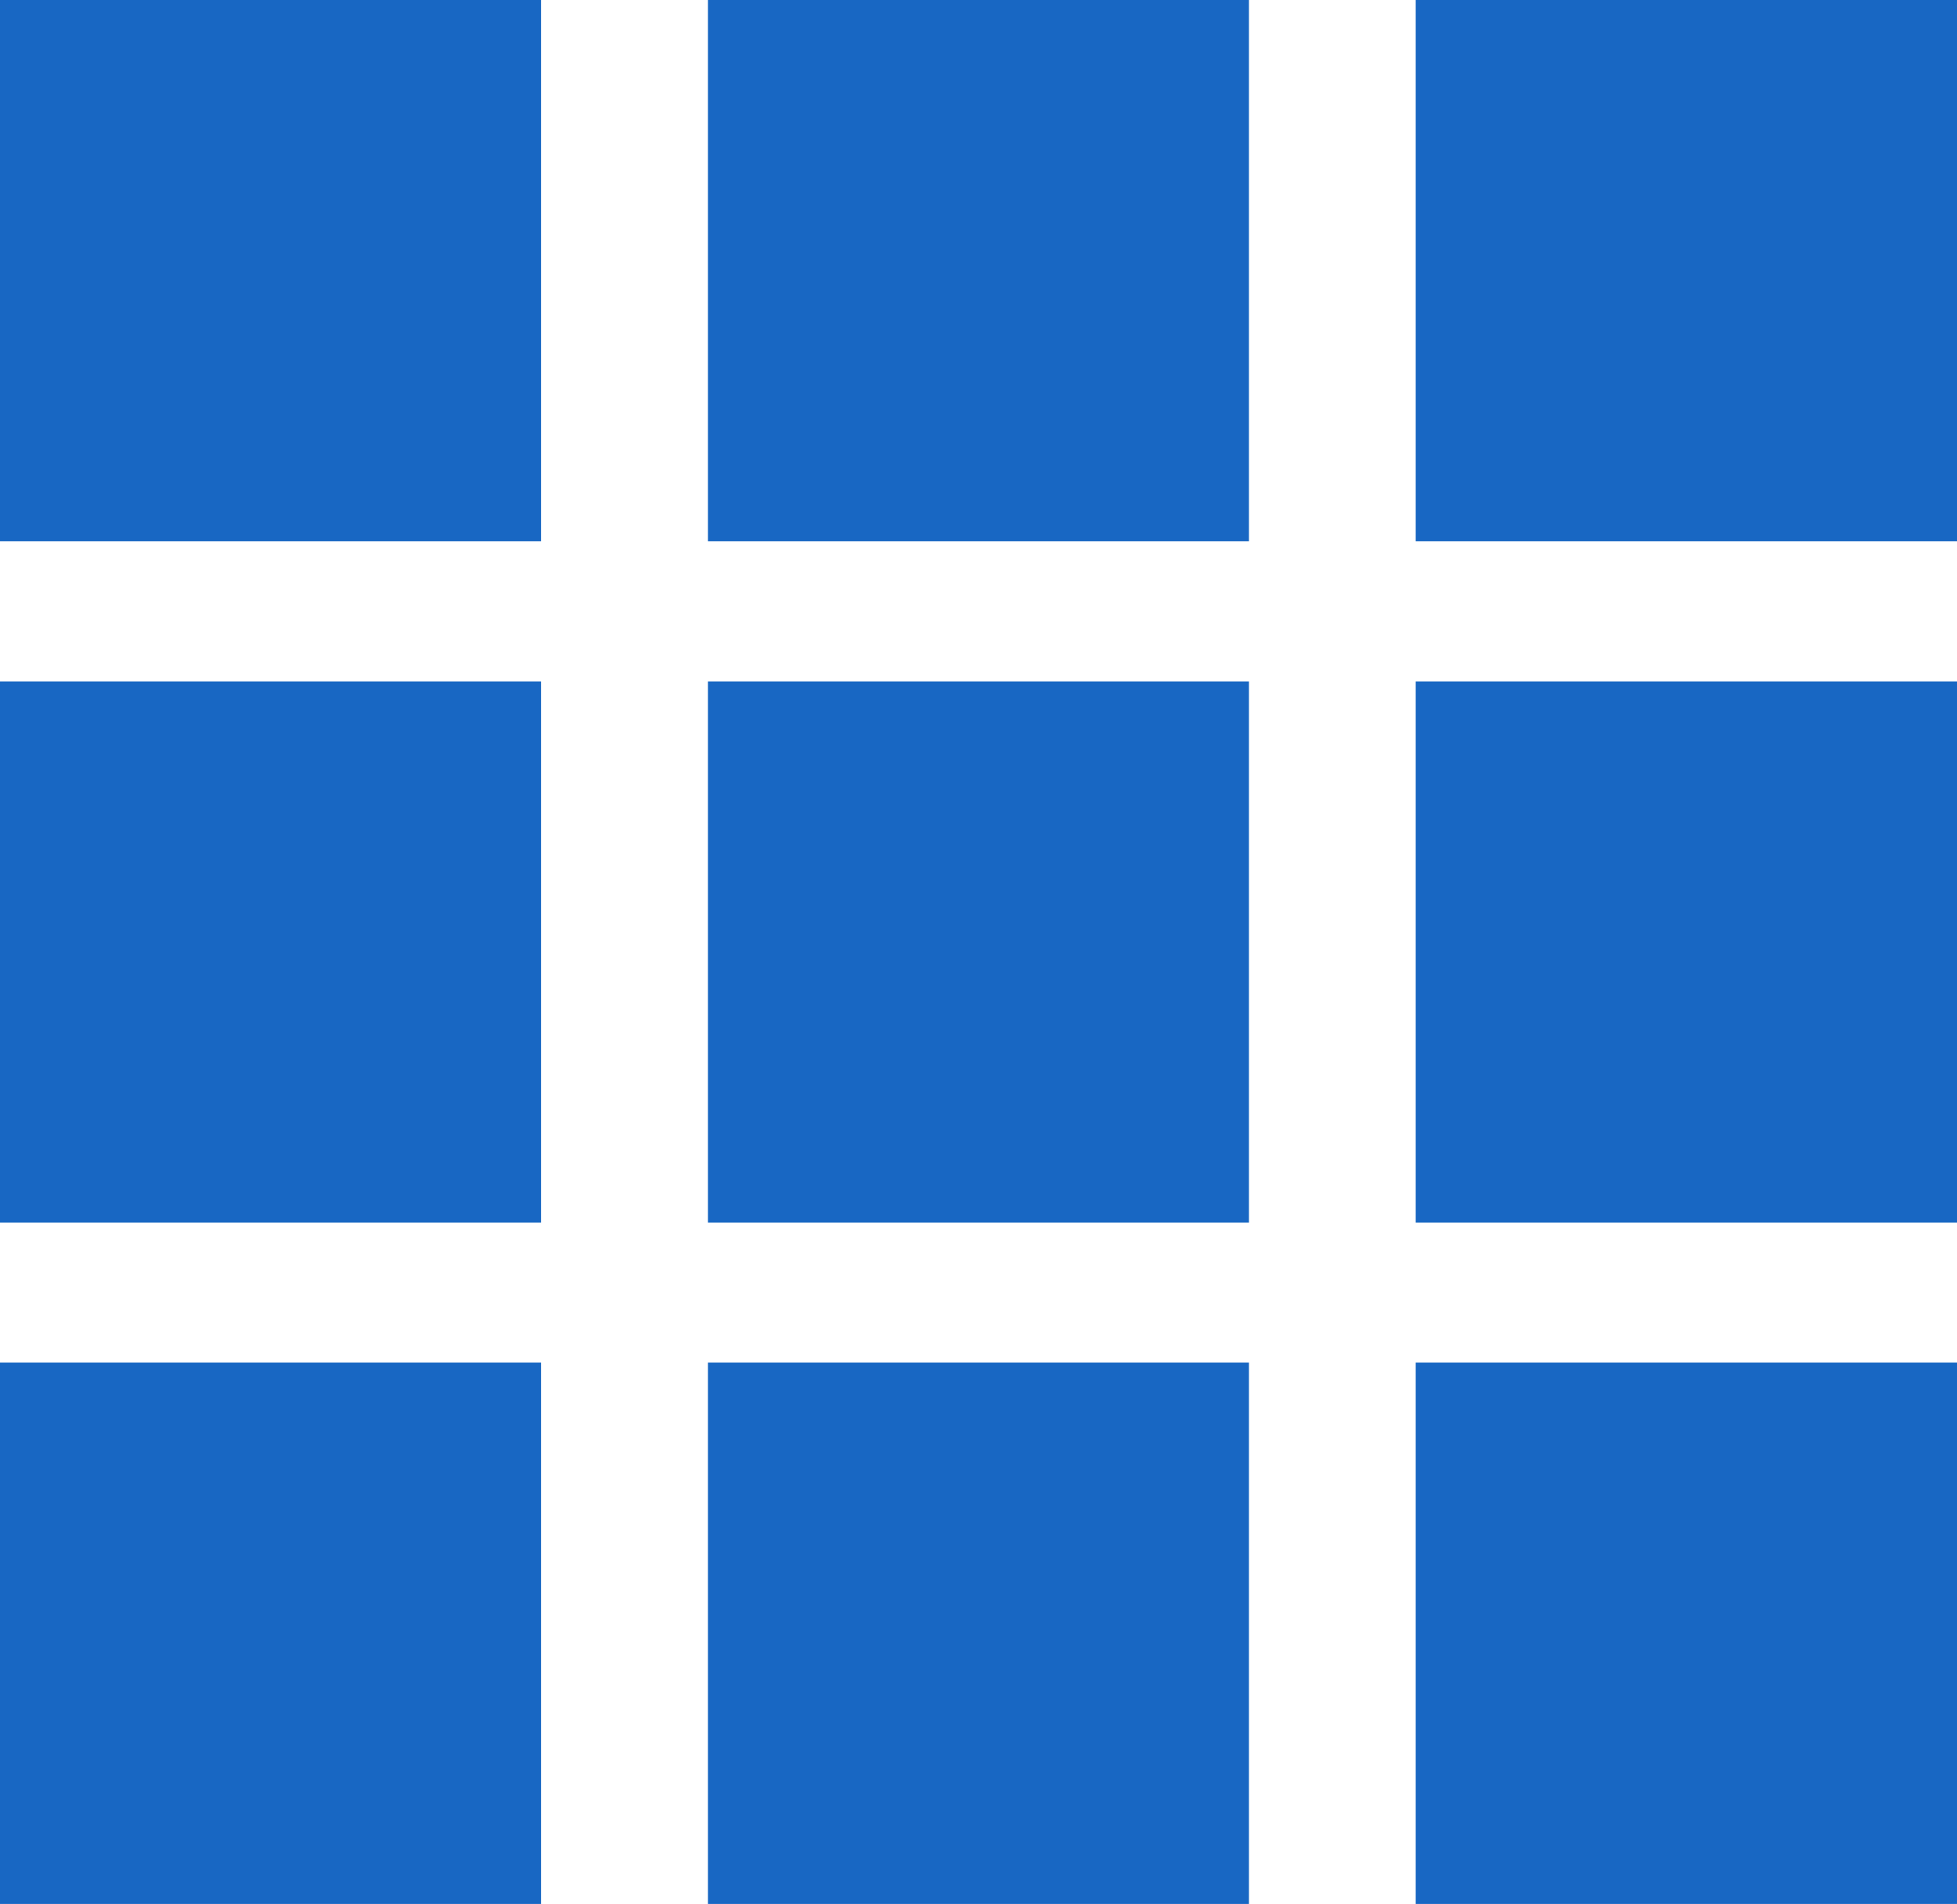<?xml version="1.0" encoding="utf-8"?>
<!-- Generator: Adobe Illustrator 15.1.0, SVG Export Plug-In . SVG Version: 6.00 Build 0)  -->
<!DOCTYPE svg PUBLIC "-//W3C//DTD SVG 1.1//EN" "http://www.w3.org/Graphics/SVG/1.1/DTD/svg11.dtd">
<svg version="1.1" id="Layer_1" xmlns="http://www.w3.org/2000/svg" xmlns:xlink="http://www.w3.org/1999/xlink" x="0px" y="0px"
	 width="15.42px" height="15px" viewBox="0 0 15.42 15" enable-background="new 0 0 15.42 15" xml:space="preserve">
<path fill="#1867C3" d="M11.155,0h4.265v4.264h-4.265V0z M5.578,0h4.263v4.264H5.578V0z M0,0h4.263v4.264H0V0z M11.155,5.369h4.265
	v4.263h-4.265V5.369z M5.578,5.369h4.263v4.263H5.578V5.369z M0,5.369h4.263v4.263H0V5.369z M11.155,10.735h4.265V15h-4.265V10.735z
	 M5.578,10.735h4.263V15H5.578V10.735z M0,10.735h4.263V15H0V10.735z"/>
</svg>

